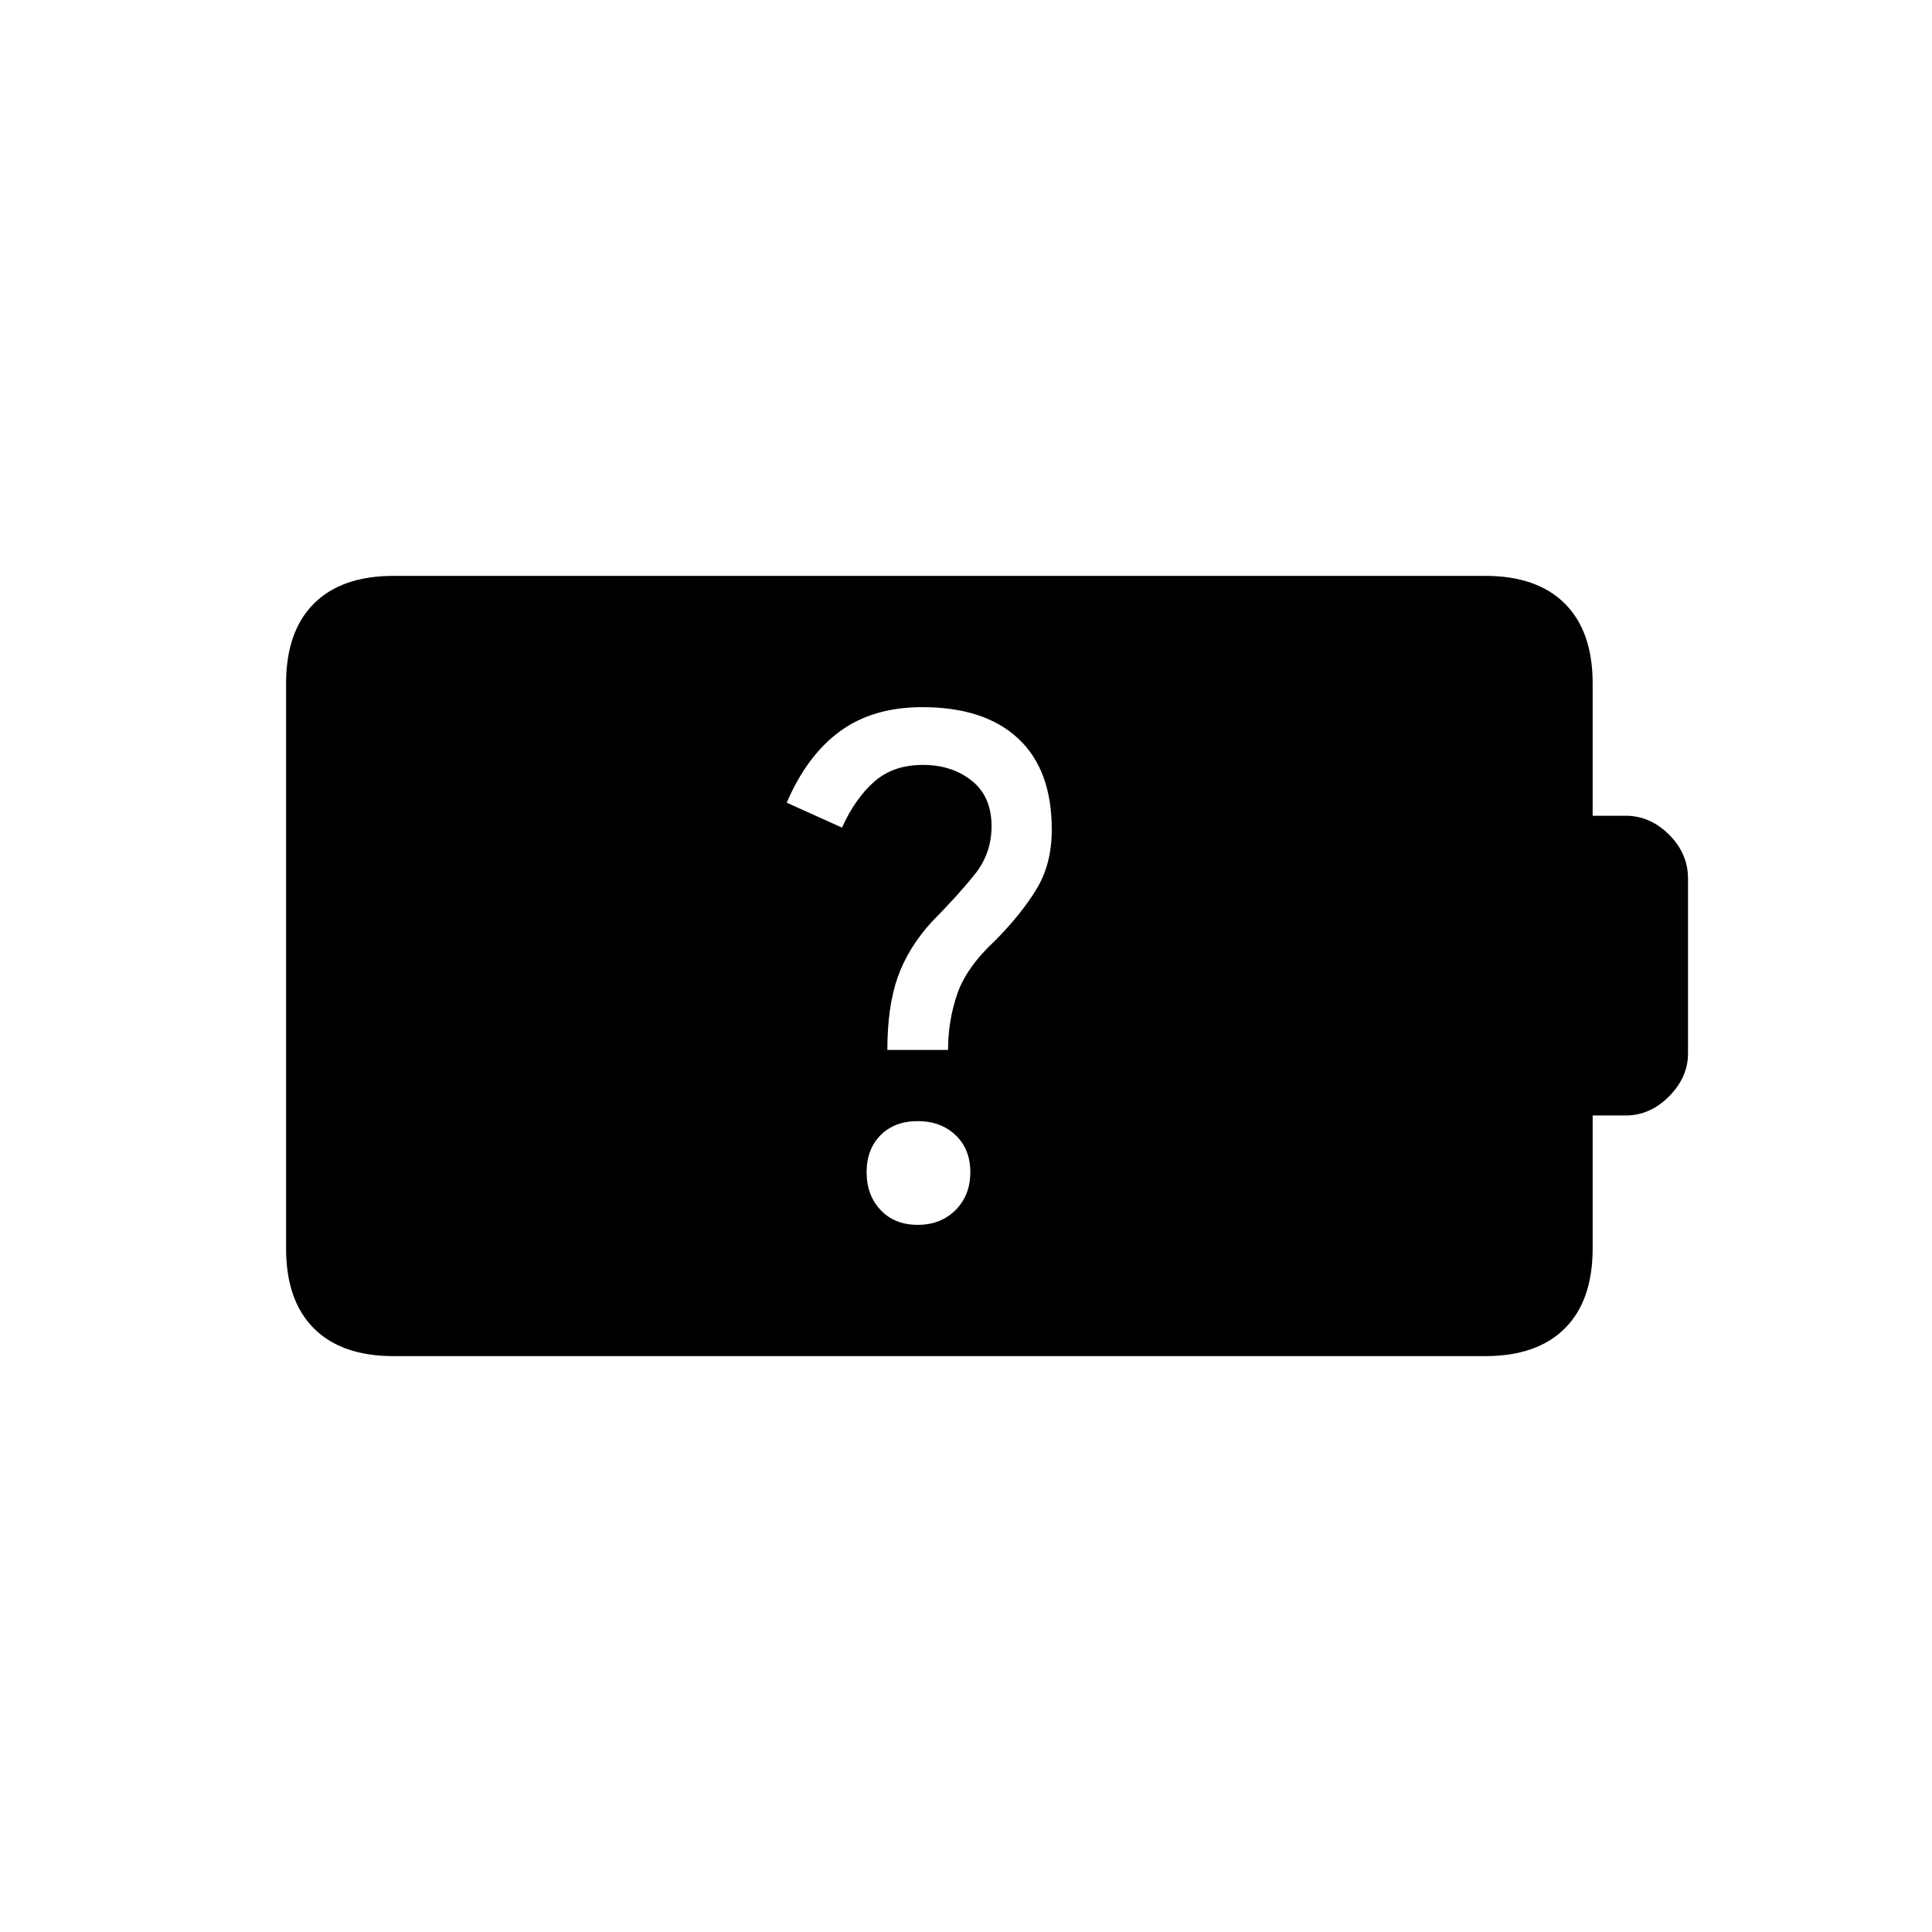 <svg xmlns="http://www.w3.org/2000/svg" height="20" viewBox="0 -960 960 960" width="20"><path d="M456-351.38q11.46 0 18.81-7.35 7.34-7.35 7.34-18.81 0-11.46-7.34-18.42-7.35-6.96-18.81-6.96-11.46 0-18.42 6.96-6.96 6.96-6.96 18.42t6.96 18.81q6.96 7.35 18.42 7.35Zm-15.08-86.93h30.16q0-14.31 4.5-27.61 4.5-13.31 18.88-26.7 13.08-13.23 20.62-25.67 7.54-12.44 7.54-29.5 0-29.74-16.74-45.29-16.73-15.54-47.57-15.54-24.62 0-41 12.04-16.39 12.04-26.39 35.43l27.46 12.38q6.54-14.46 16-22.81 9.47-8.34 24.16-8.34 14.46 0 24.31 7.84 9.84 7.85 9.84 22.62 0 13.5-8.31 23.89-8.3 10.39-21.46 23.7-11.77 12.95-16.88 27.49-5.12 14.53-5.12 36.07ZM195.55-286.15q-25.8 0-39.6-13.8t-13.8-39.7v-280.7q0-25.9 13.8-39.7 13.8-13.8 39.6-13.8h542.44q25.79 0 39.59 13.8 13.8 13.8 13.8 39.67v65.73h16.5q12.04 0 21.46 9.37 9.43 9.38 9.43 21.9v86.76q0 11.91-9.43 21.4-9.42 9.49-21.46 9.49h-16.5v66.01q0 25.97-13.8 39.77-13.8 13.8-39.59 13.8H195.55Z"/></svg>